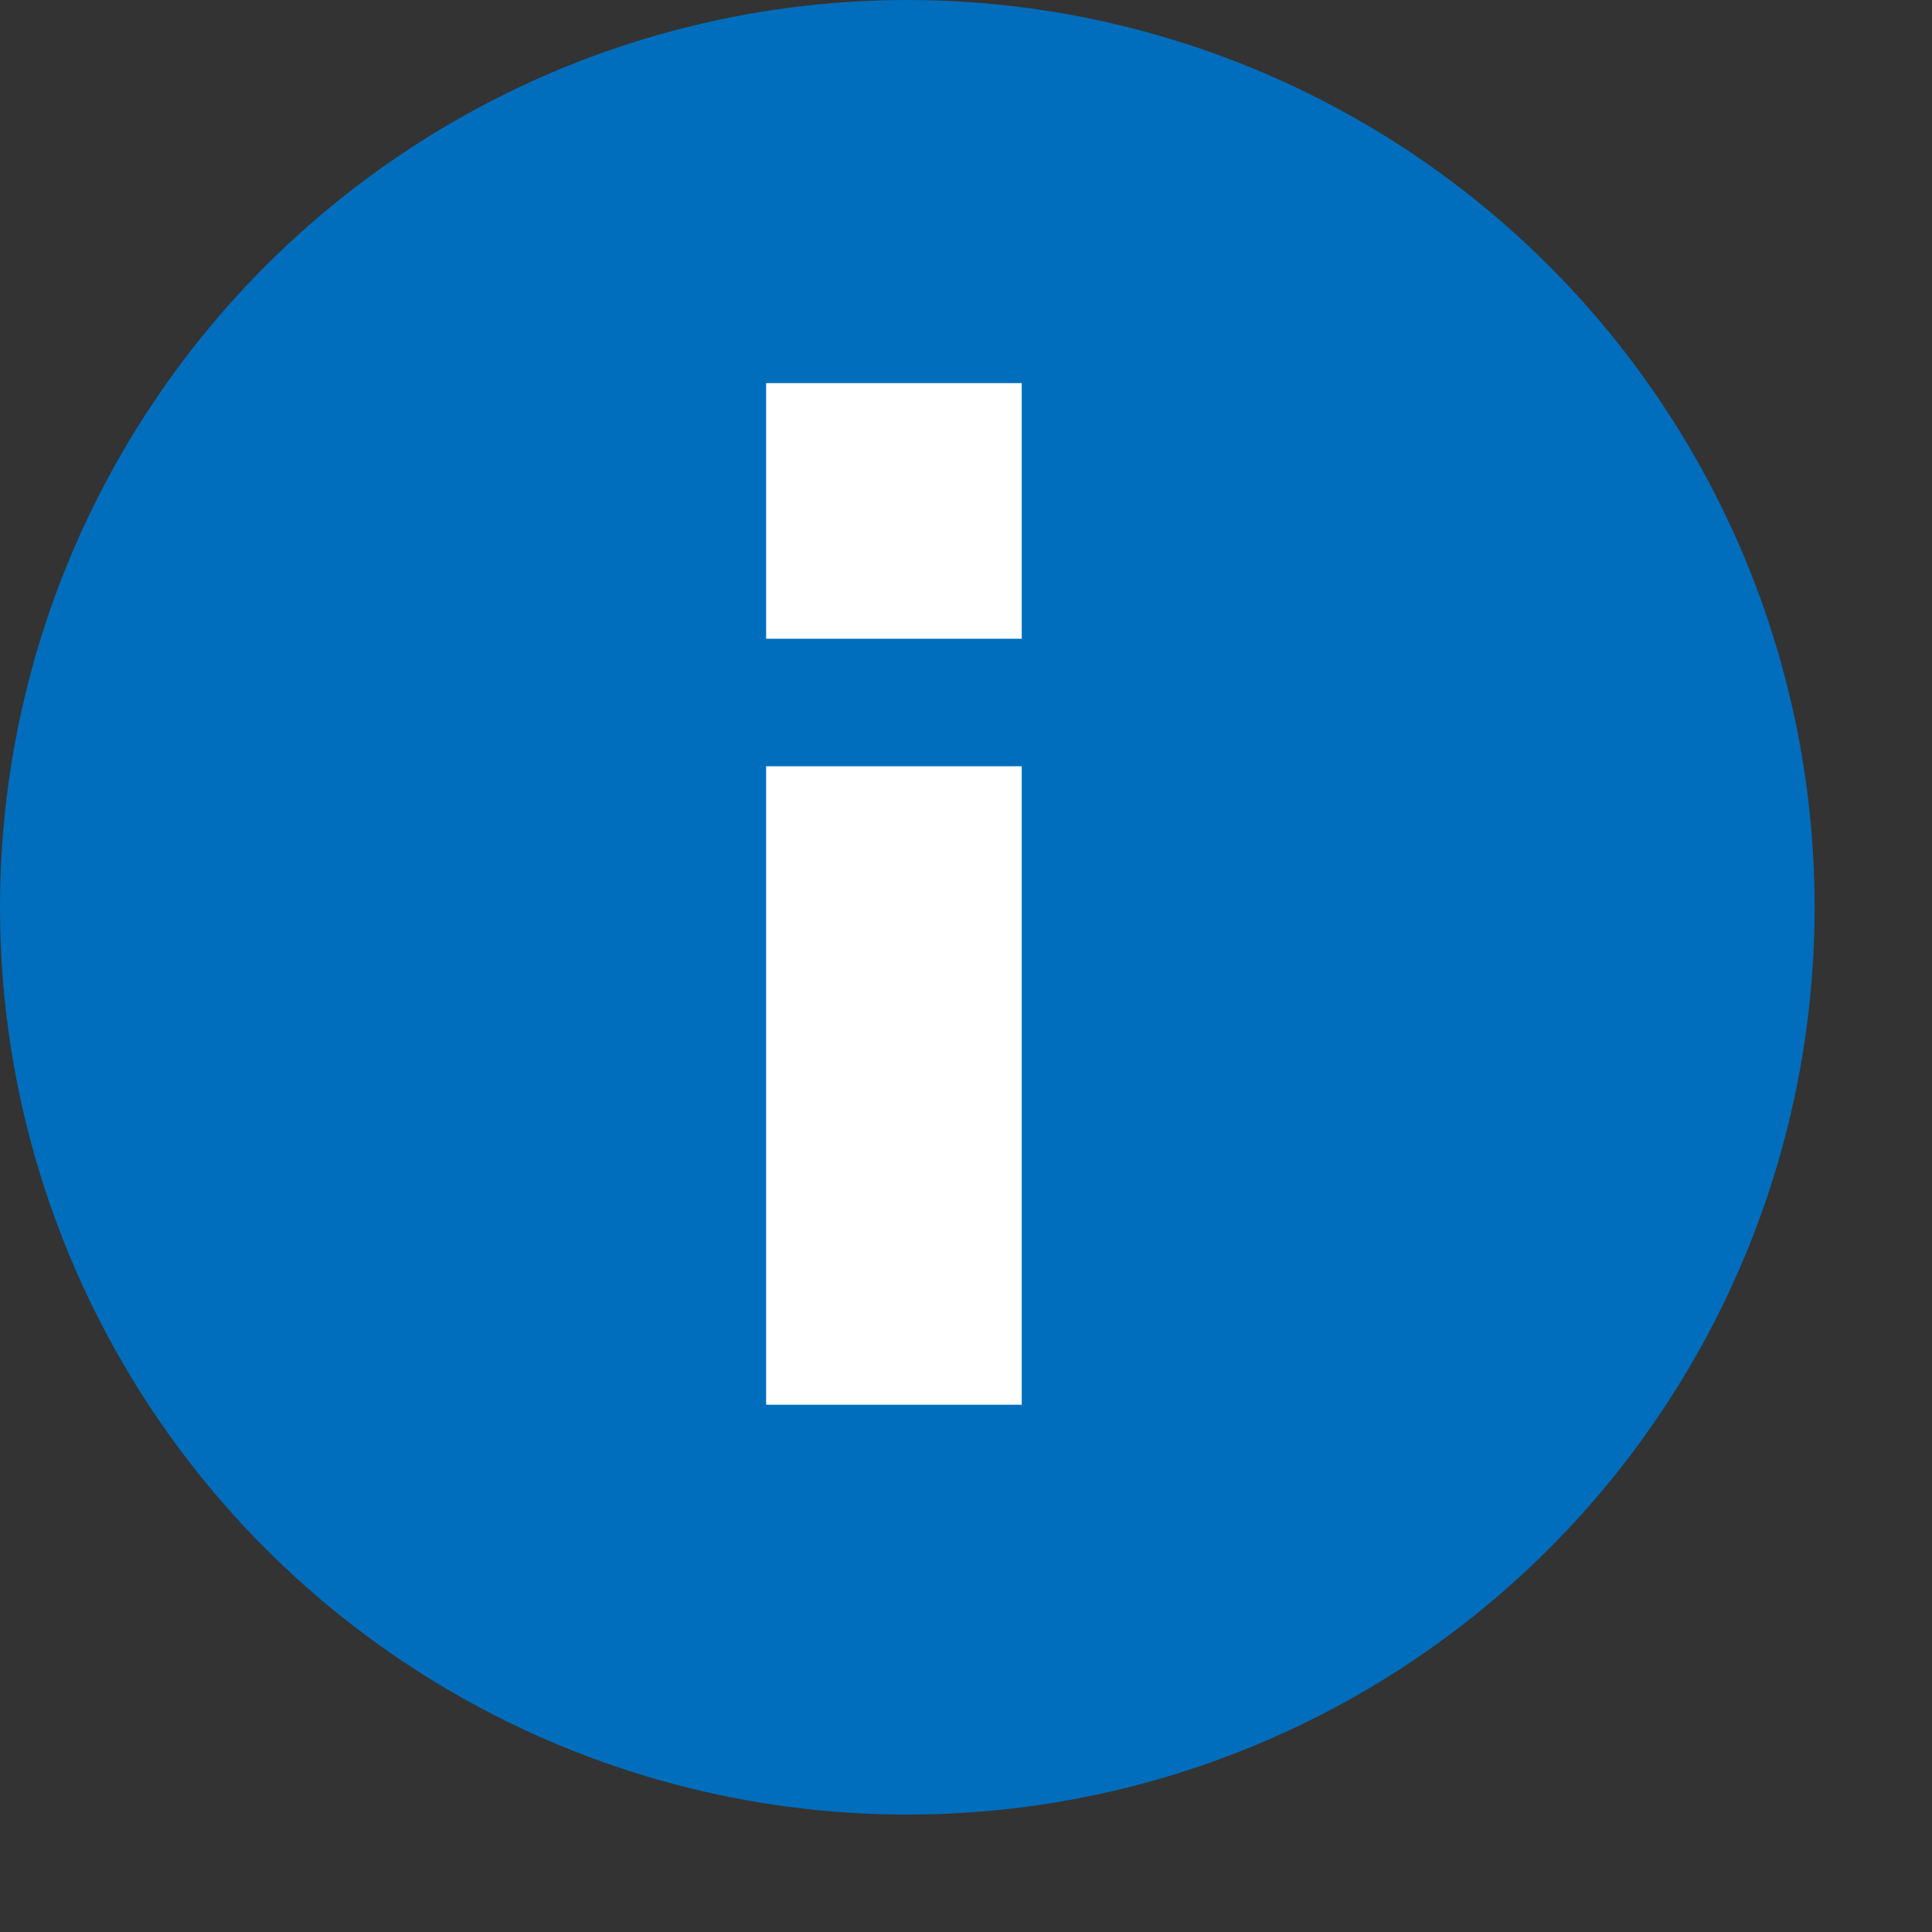 <svg xmlns="http://www.w3.org/2000/svg" width="13" height="13" fill="none"><rect width="100%" height="100%" fill="#333333" stroke="none"/><circle cx="6.105" cy="6.105" r="6.105" fill="#006ebd"/><path d="M5.155 5.156h1.72v4.296h-1.72zm0-2.578h1.72v1.72h-1.72z" fill="#fff"/></svg>
